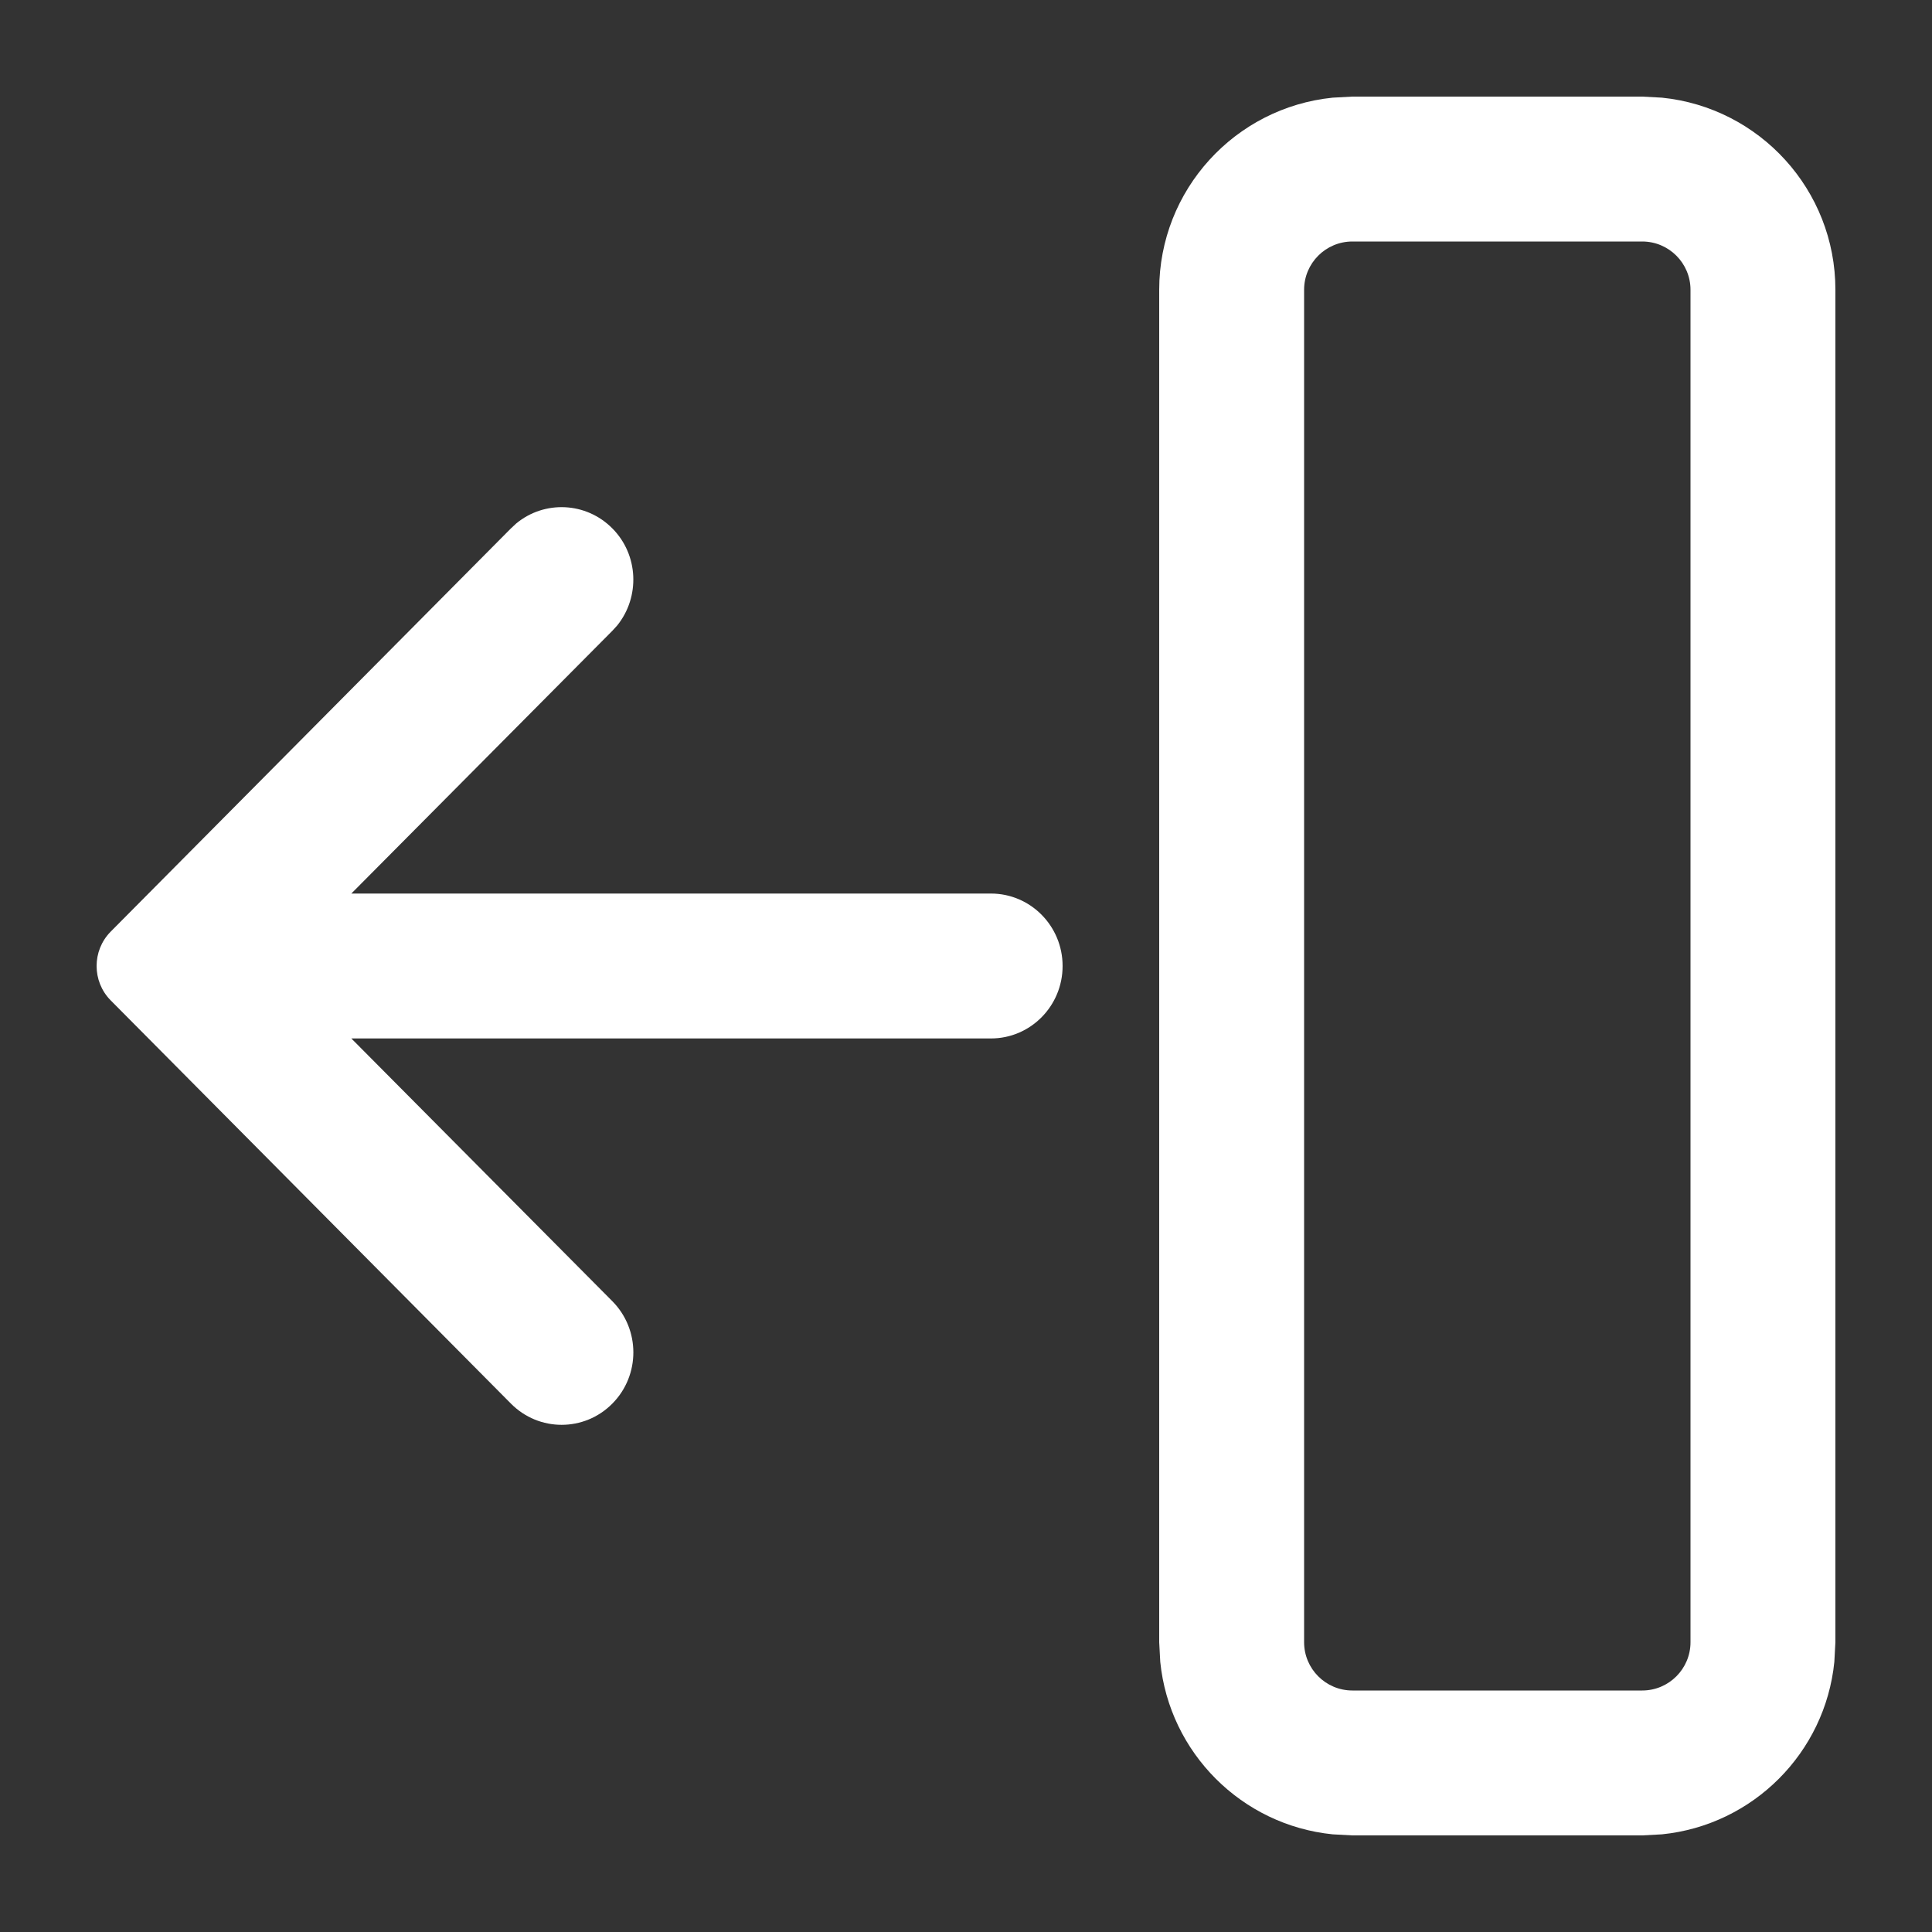 <svg width="20" height="20" viewBox="0 0 20 20" fill="none" xmlns="http://www.w3.org/2000/svg">
<rect x="0" y="0" width="20" height="20" fill="#333333" stroke="none"/>
<path fill-rule="evenodd" clip-rule="evenodd" d="M17.204 1.011C18.213 1.113 19 1.964 19 3V17L18.989 17.204C18.894 18.146 18.146 18.894 17.204 18.989L17 19H14L13.796 18.989C12.854 18.894 12.106 18.145 12.011 17.204L12 17V3C12 1.964 12.787 1.113 13.796 1.011L14 1H17L17.204 1.011ZM14 2.5C13.724 2.5 13.5 2.724 13.5 3V17C13.5 17.276 13.724 17.5 14 17.5H17C17.276 17.5 17.5 17.276 17.5 17V3C17.5 2.724 17.276 2.5 17 2.5H14Z" fill="white"/>
<path d="M5.345 5.418C5.636 5.178 6.067 5.195 6.339 5.47C6.611 5.744 6.627 6.179 6.39 6.474L6.339 6.53L3.637 9.25H10.258C10.668 9.25 11 9.586 11 10C11 10.414 10.668 10.75 10.258 10.75H3.637L6.339 13.47C6.629 13.763 6.629 14.237 6.339 14.53C6.049 14.823 5.579 14.823 5.289 14.53L1.144 10.354C0.952 10.158 0.952 9.842 1.144 9.646L5.289 5.47L5.345 5.418Z" fill="white"/>
</svg>
